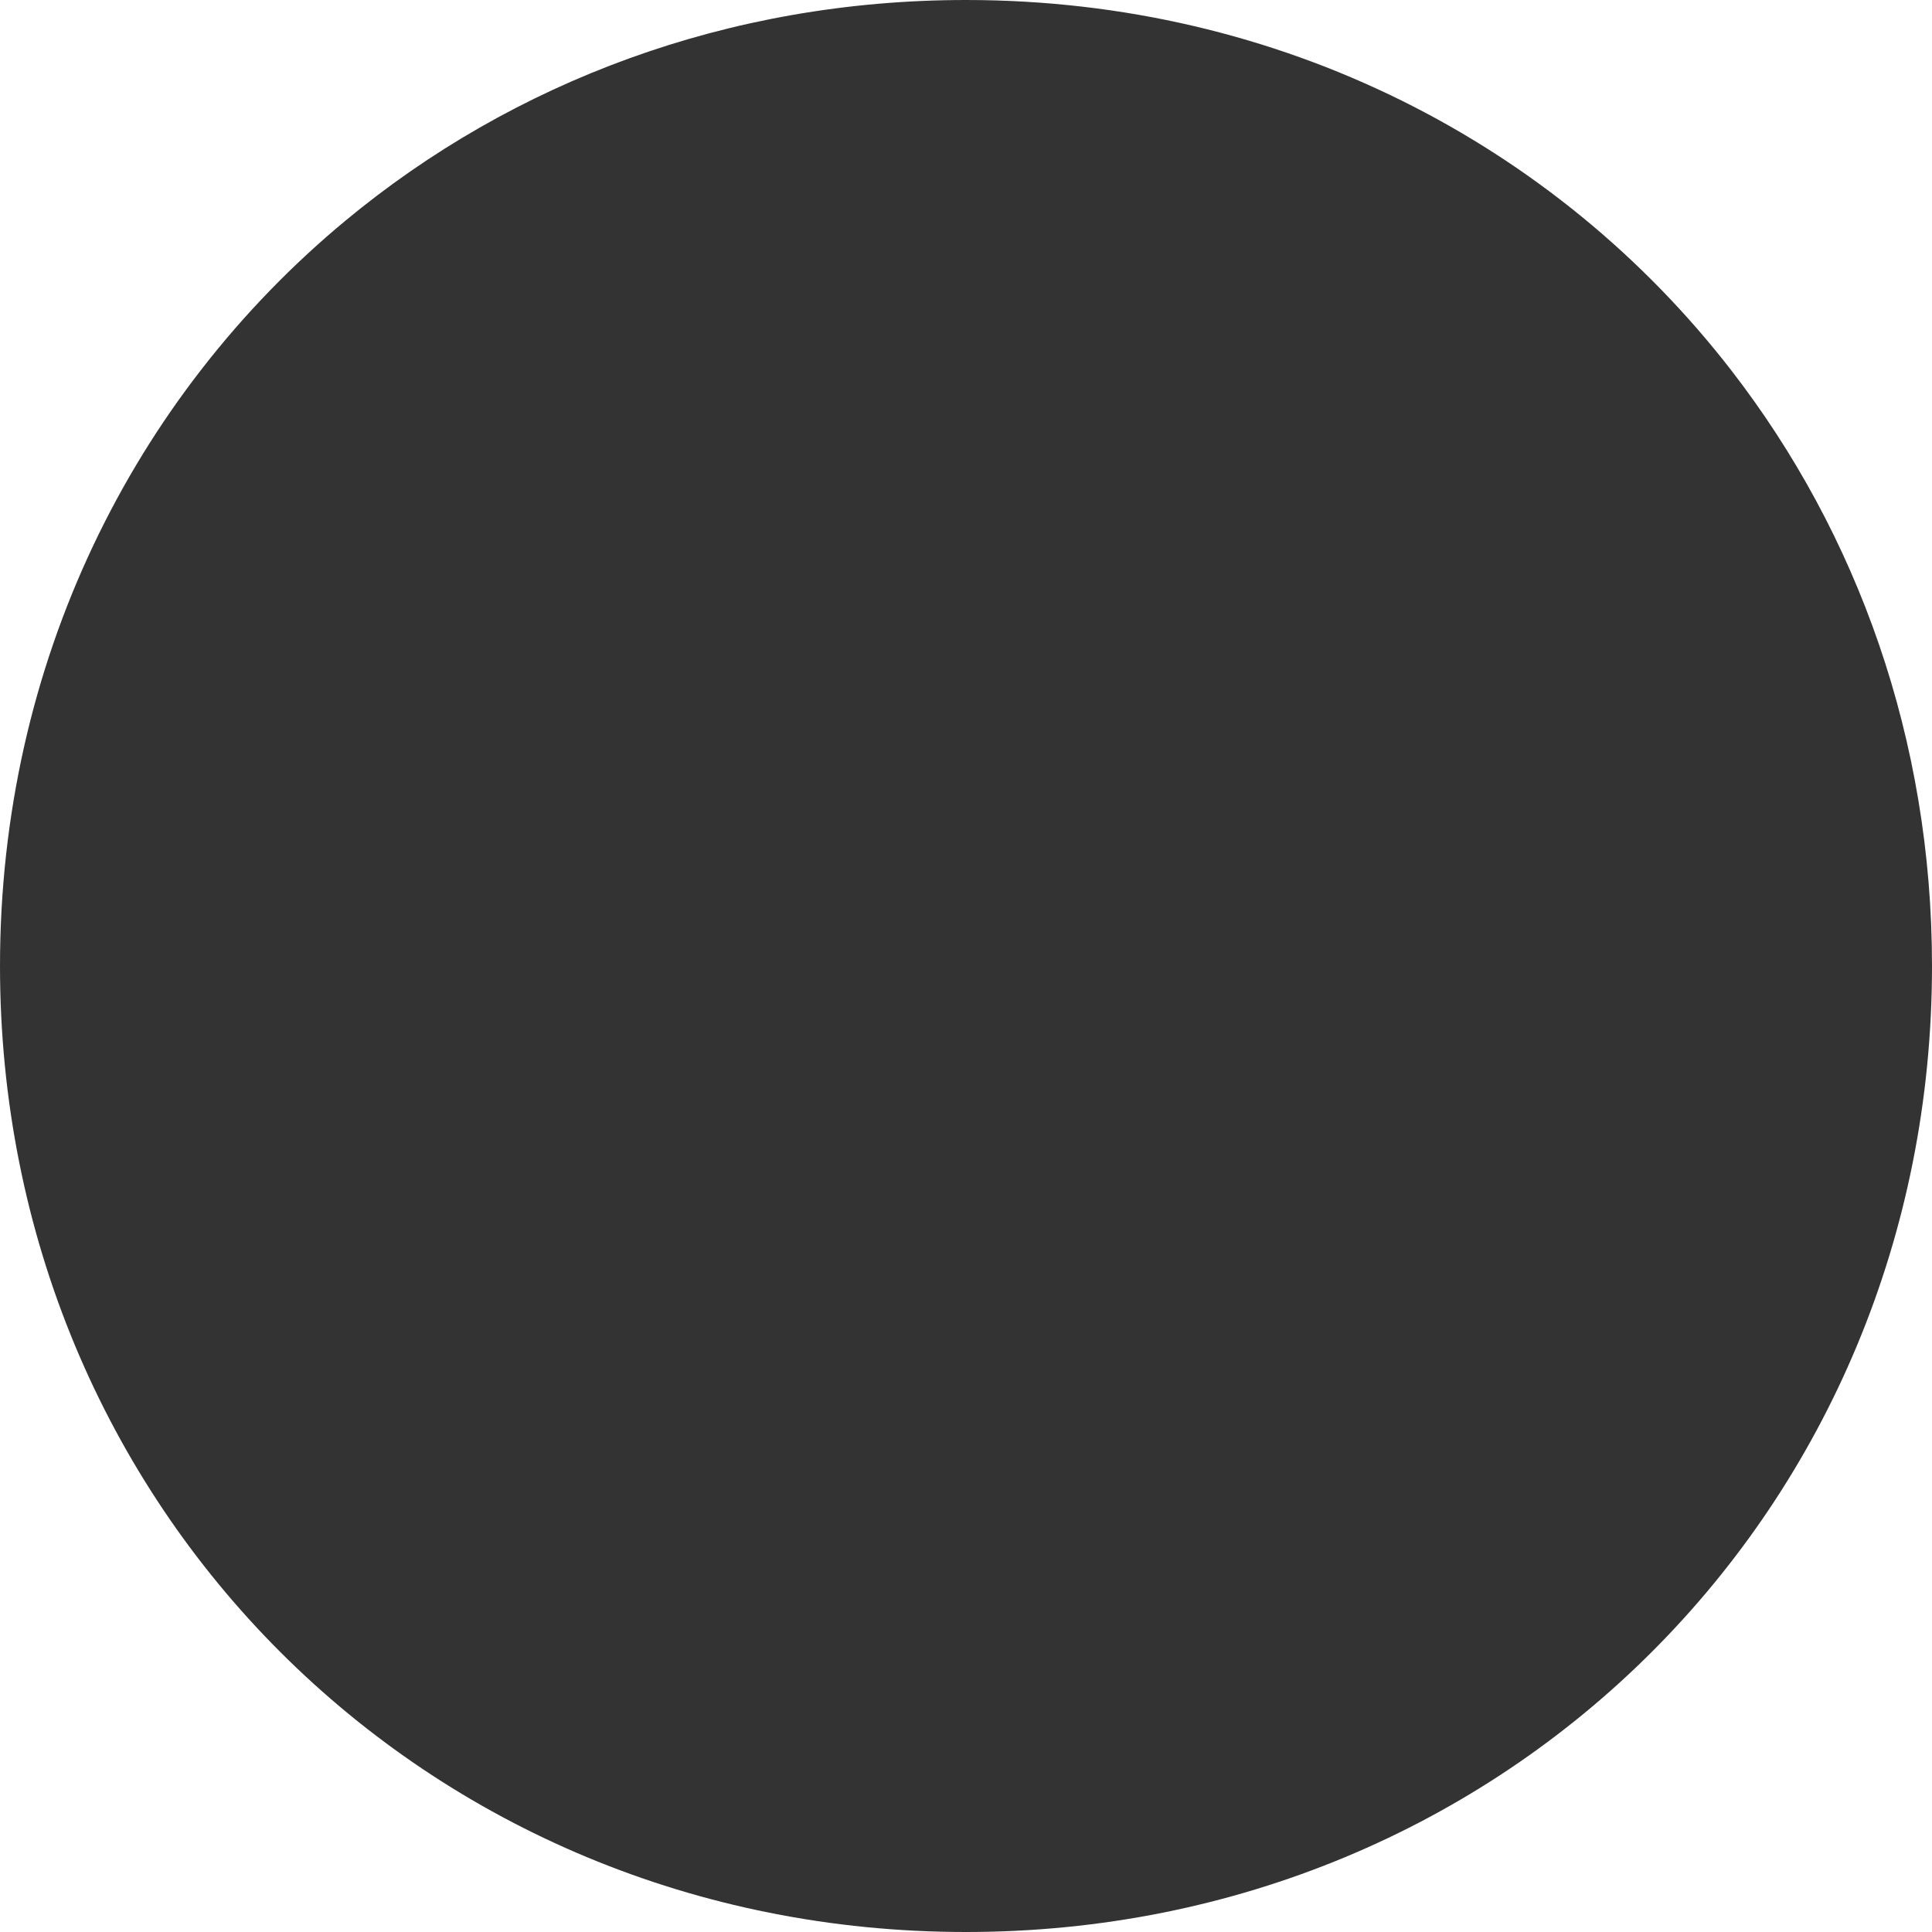 ﻿<?xml version="1.0" encoding="utf-8"?>
<svg version="1.1" xmlns:xlink="http://www.w3.org/1999/xlink" width="40px" height="40px" xmlns="http://www.w3.org/2000/svg">
  <g transform="matrix(1 0 0 1 -792 -625 )">
    <path d="M 0 20  C 0 13.726  2.761 8.206  7.159 4.563  C 10.612 1.702  15.074 0  20 0  C 26.514 0  32.216 2.977  35.847 7.671  C 38.46 11.048  40 15.314  40 20  C 40 31.2  31.2 40  20 40  C 8.8 40  0 31.2  0 20  Z " fill-rule="nonzero" fill="#333333" stroke="none" transform="matrix(1 0 0 1 792 625 )" />
  </g>
</svg>